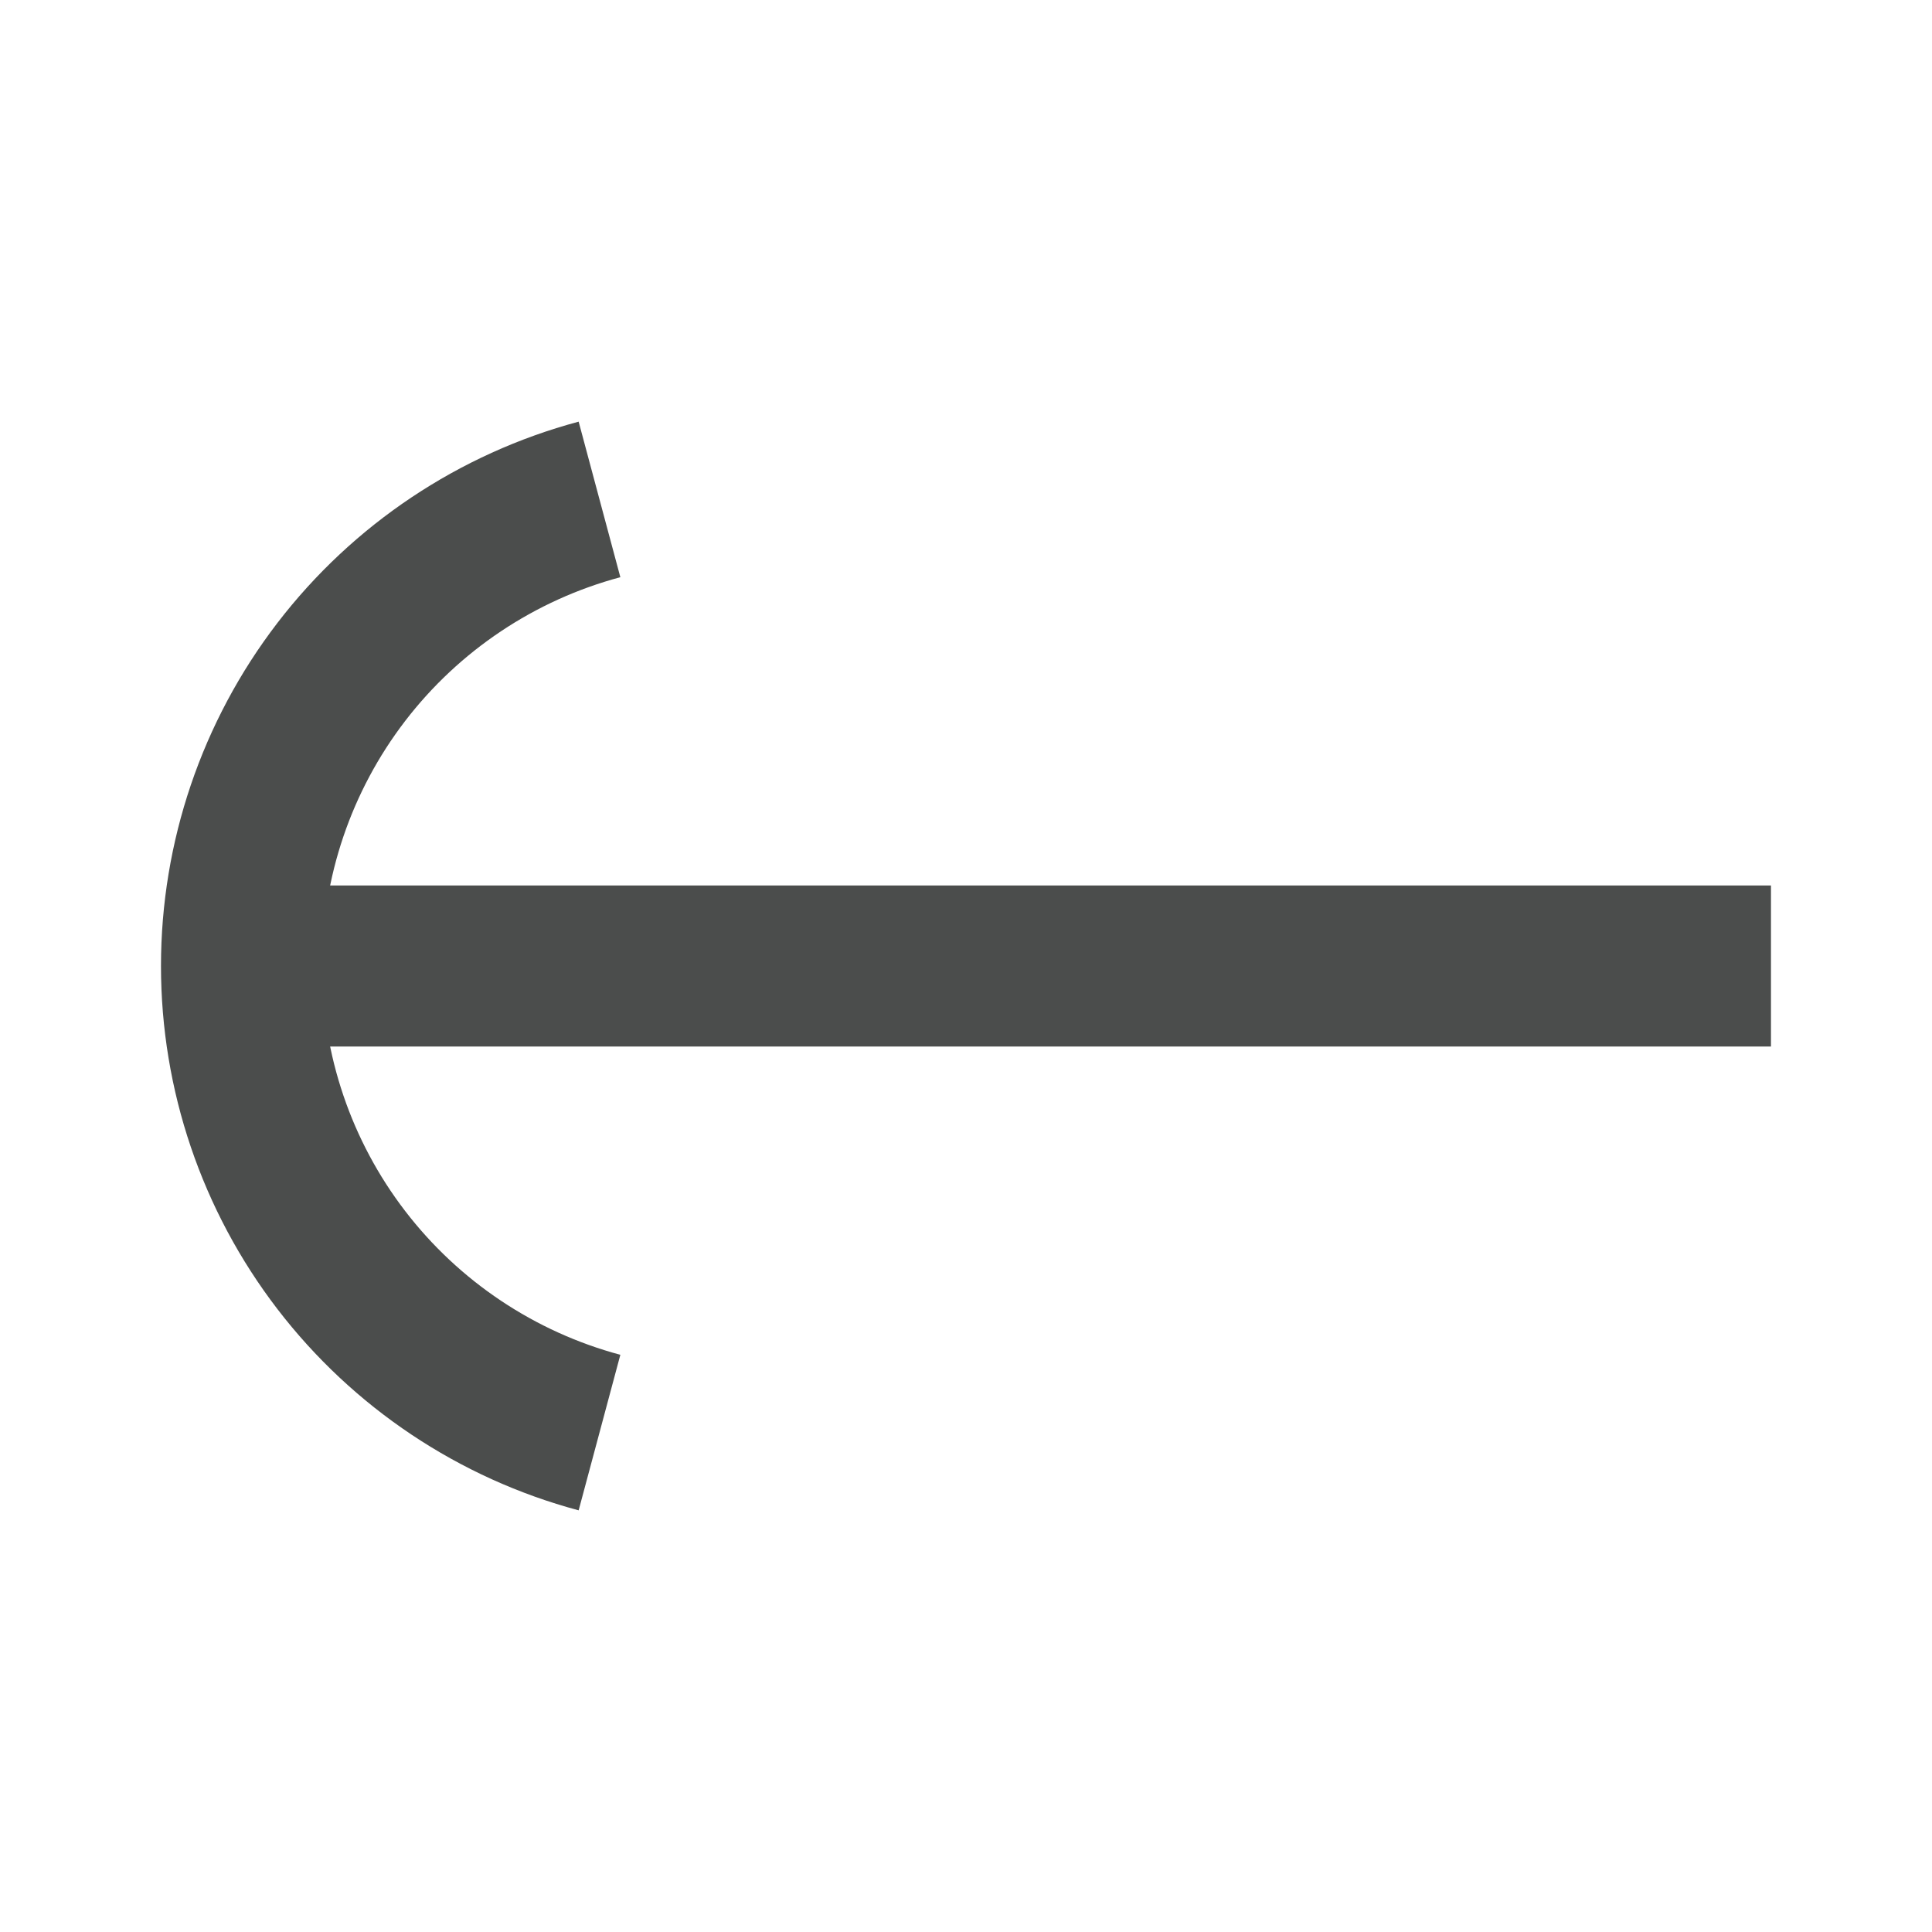 <svg width="20" height="20" viewBox="0 0 20 20" fill="none" xmlns="http://www.w3.org/2000/svg">
<path d="M18.333 10L2.5 10" stroke="#4B4D4C" stroke-width="1.667" stroke-linejoin="round"/>
<path d="M6.206 14.83C5.143 14.545 4.203 13.917 3.533 13.044C2.863 12.171 2.5 11.101 2.5 10C2.5 8.899 2.863 7.829 3.533 6.956C4.203 6.083 5.143 5.455 6.206 5.17" stroke="#4B4D4C" stroke-width="1.667" stroke-linejoin="round"/>
</svg>

